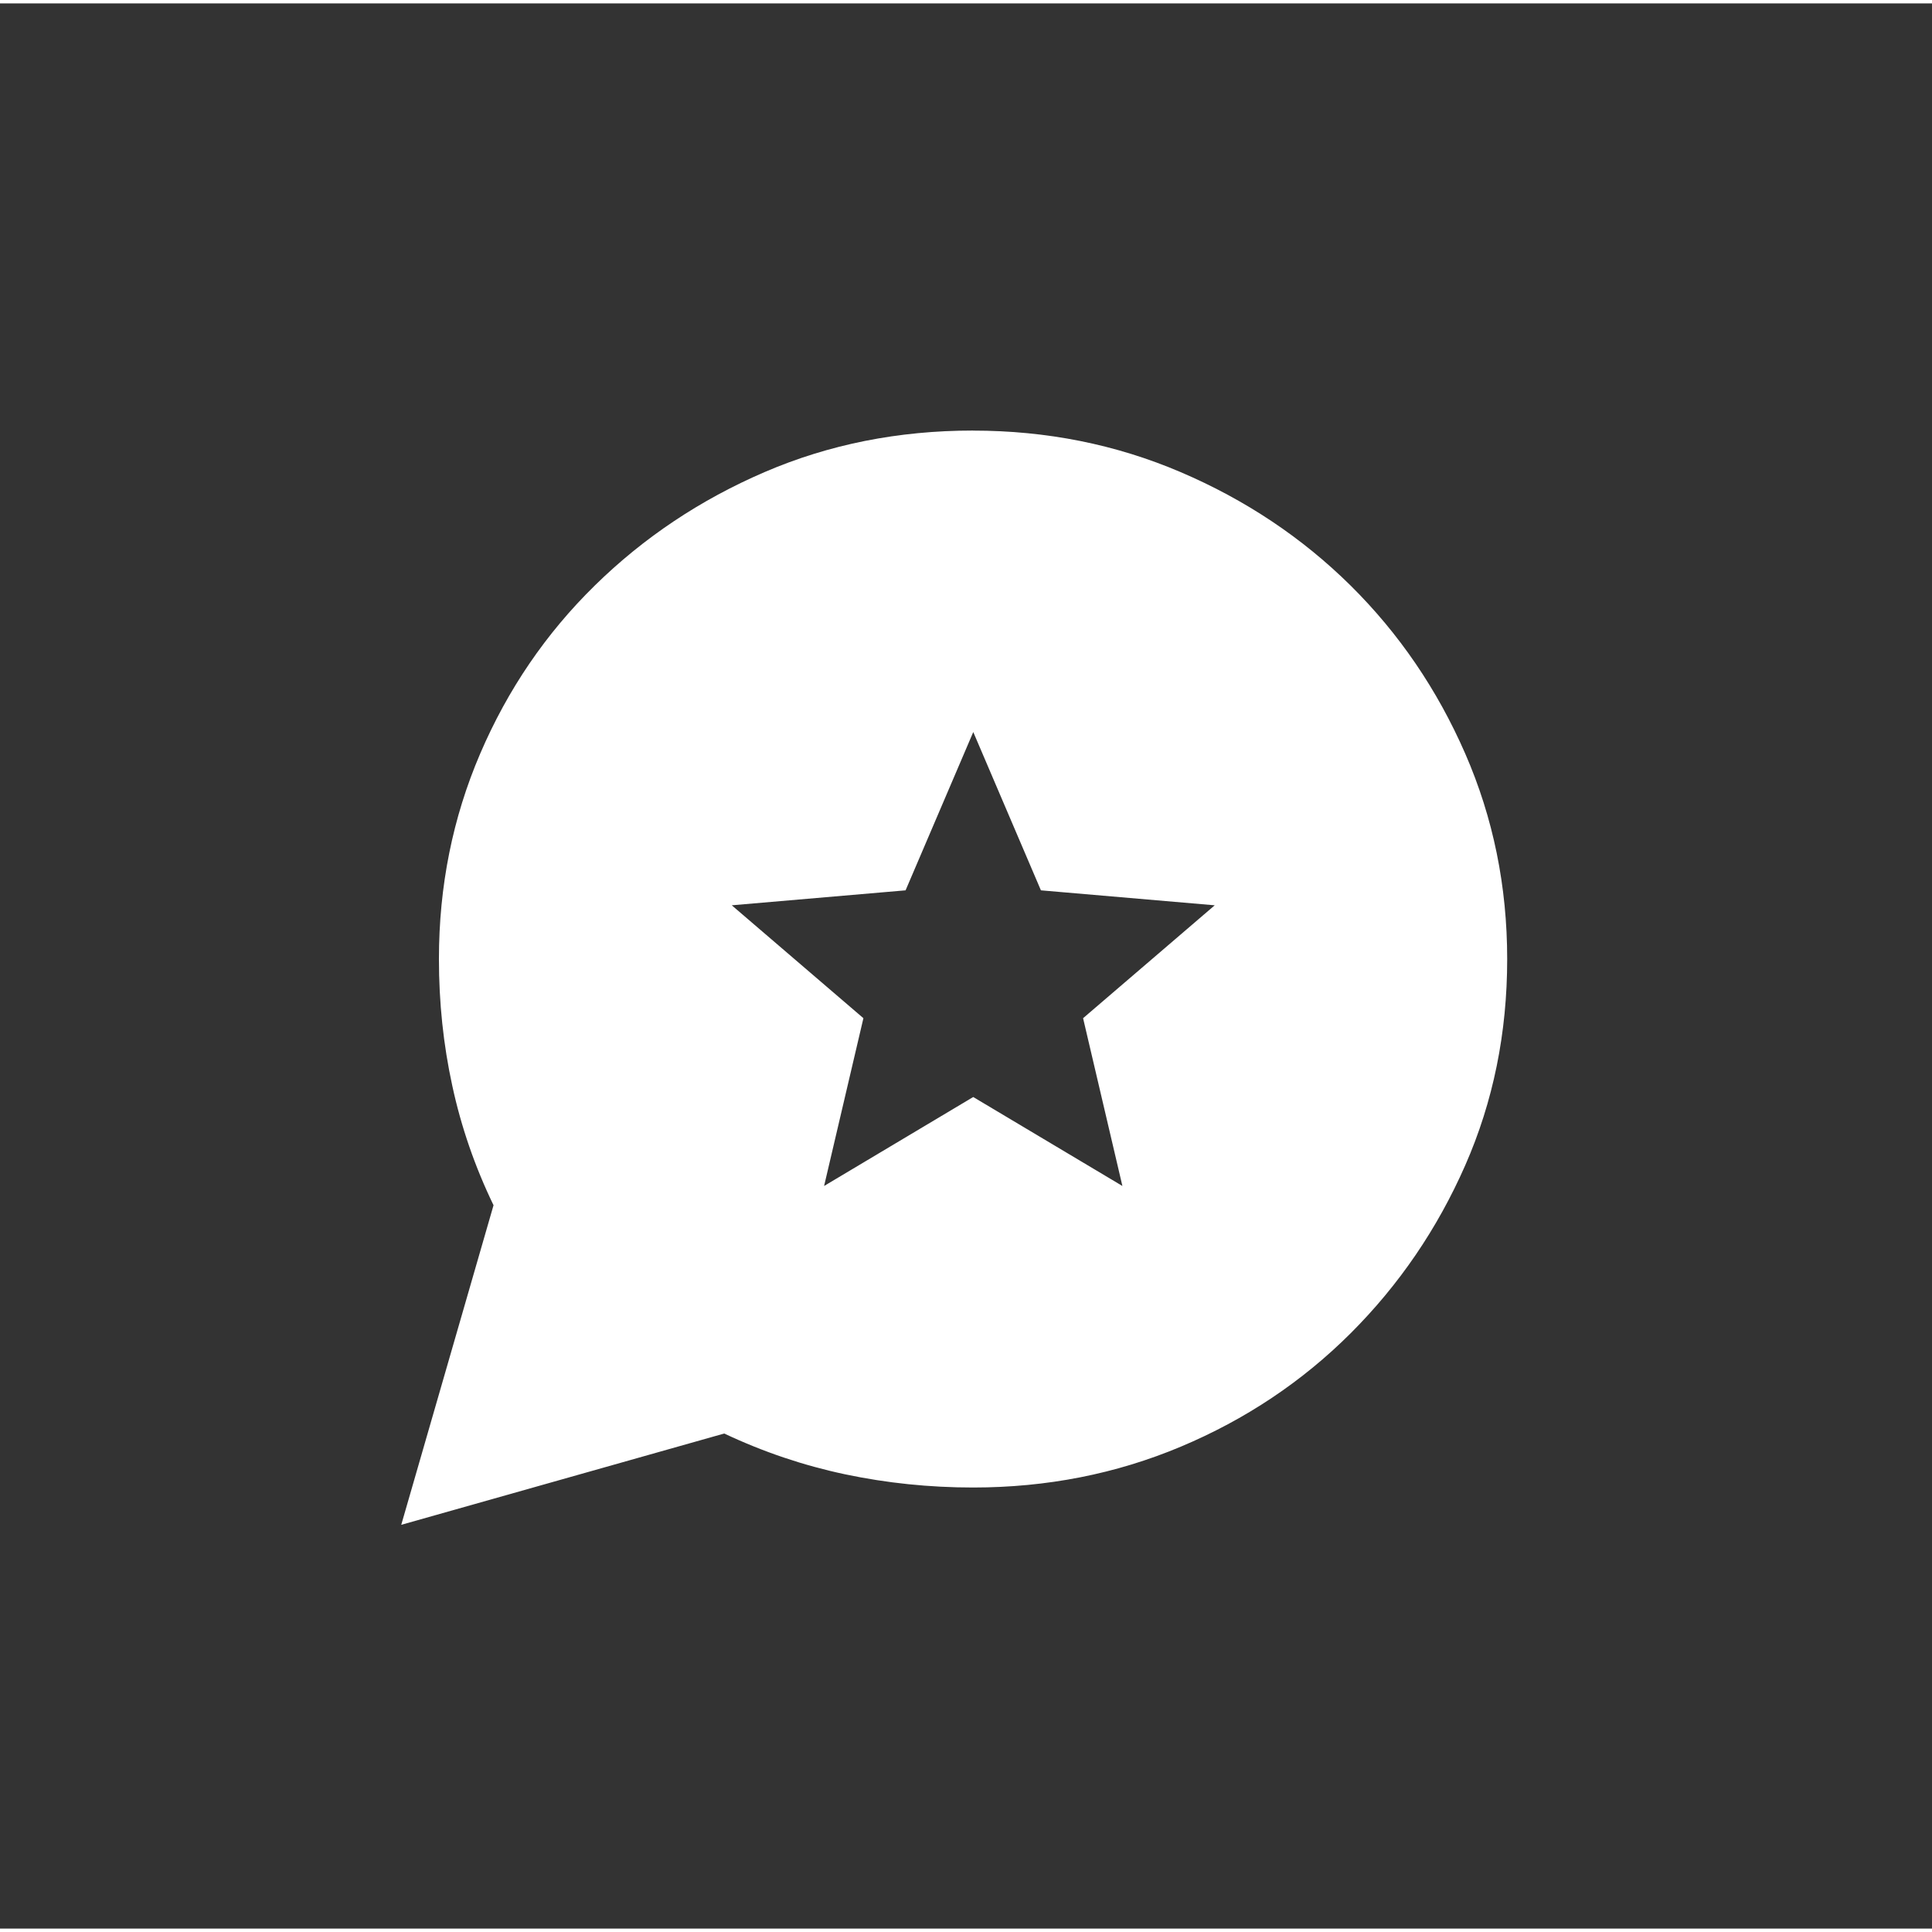 <?xml version="1.0" encoding="UTF-8" standalone="no"?>
<svg
   id="vector"
   width="108"
   height="108"
   viewBox="0 0 41.327 41.181"
   version="1.1"
   sodipodi:docname="icon_monochrome.svg"
   inkscape:version="1.3.2 (091e20e, 2023-11-25)"
   xmlns:inkscape="http://www.inkscape.org/namespaces/inkscape"
   xmlns:sodipodi="http://sodipodi.sourceforge.net/DTD/sodipodi-0.dtd"
   xmlns="http://www.w3.org/2000/svg"
   xmlns:svg="http://www.w3.org/2000/svg">
  <rect x="0" y="0" width="41.327" height="41.181" fill="#333333" stroke="none"/>
  <defs
     id="defs6">
    <linearGradient
       id="linearGradient935">
      <stop
         style="stop-color:#ff00fb;stop-opacity:1;"
         offset="0"
         id="stop939" />
      <stop
         style="stop-color:#301aaf;stop-opacity:1;"
         offset="1"
         id="stop941" />
    </linearGradient>
  </defs>
  <sodipodi:namedview
     id="namedview4"
     pagecolor="#ffffff"
     bordercolor="#666666"
     borderopacity="1.0"
     inkscape:showpageshadow="2"
     inkscape:pageopacity="0.0"
     inkscape:pagecheckerboard="0"
     inkscape:deskcolor="#d1d1d1"
     showgrid="false"
     inkscape:zoom="3.05345"
     inkscape:cx="1.3099936"
     inkscape:cy="67.955919"
     inkscape:window-width="1512"
     inkscape:window-height="844"
     inkscape:window-x="0"
     inkscape:window-y="38"
     inkscape:window-maximized="0"
     inkscape:current-layer="vector" />
  <g
     inkscape:groupmode="layer"
     id="layer1"
     inkscape:label="bg"
     style="fill:#000000;fill-opacity:1" />
  <path
     fill="#ffffff"
     d="m 20.813,9.137 c -1.596,0 -3.081,0.296 -4.457,0.888 -1.376,0.592 -2.587,1.401 -3.632,2.426 -1.046,1.025 -1.864,2.225 -2.452,3.596 -0.588,1.371 -0.883,2.834 -0.883,4.394 0,0.928 0.094,1.83 0.285,2.708 0.189,0.878 0.483,1.731 0.883,2.559 l -1.974,6.836 6.909,-1.953 c 0.837,0.395 1.699,0.685 2.587,0.873 0.888,0.187 1.801,0.282 2.737,0.282 1.575,0 3.055,-0.291 4.441,-0.873 1.385,-0.582 2.598,-1.392 3.634,-2.426 1.036,-1.035 1.854,-2.233 2.452,-3.594 0.598,-1.361 0.897,-2.831 0.897,-4.41 0,-1.558 -0.299,-3.023 -0.897,-4.394 -0.598,-1.371 -1.416,-2.57 -2.452,-3.596 C 27.853,11.427 26.64,10.618 25.255,10.026 23.869,9.434 22.39,9.138 20.814,9.138 Z m 0.006,6.449 1.447,3.386 3.718,0.32 -2.816,2.415 0.841,3.589 -3.191,-1.903 -3.19,1.903 0.841,-3.589 -2.816,-2.415 3.718,-0.32 z"
     id="path_0"
     style="stroke-width:1.608" />
</svg>
